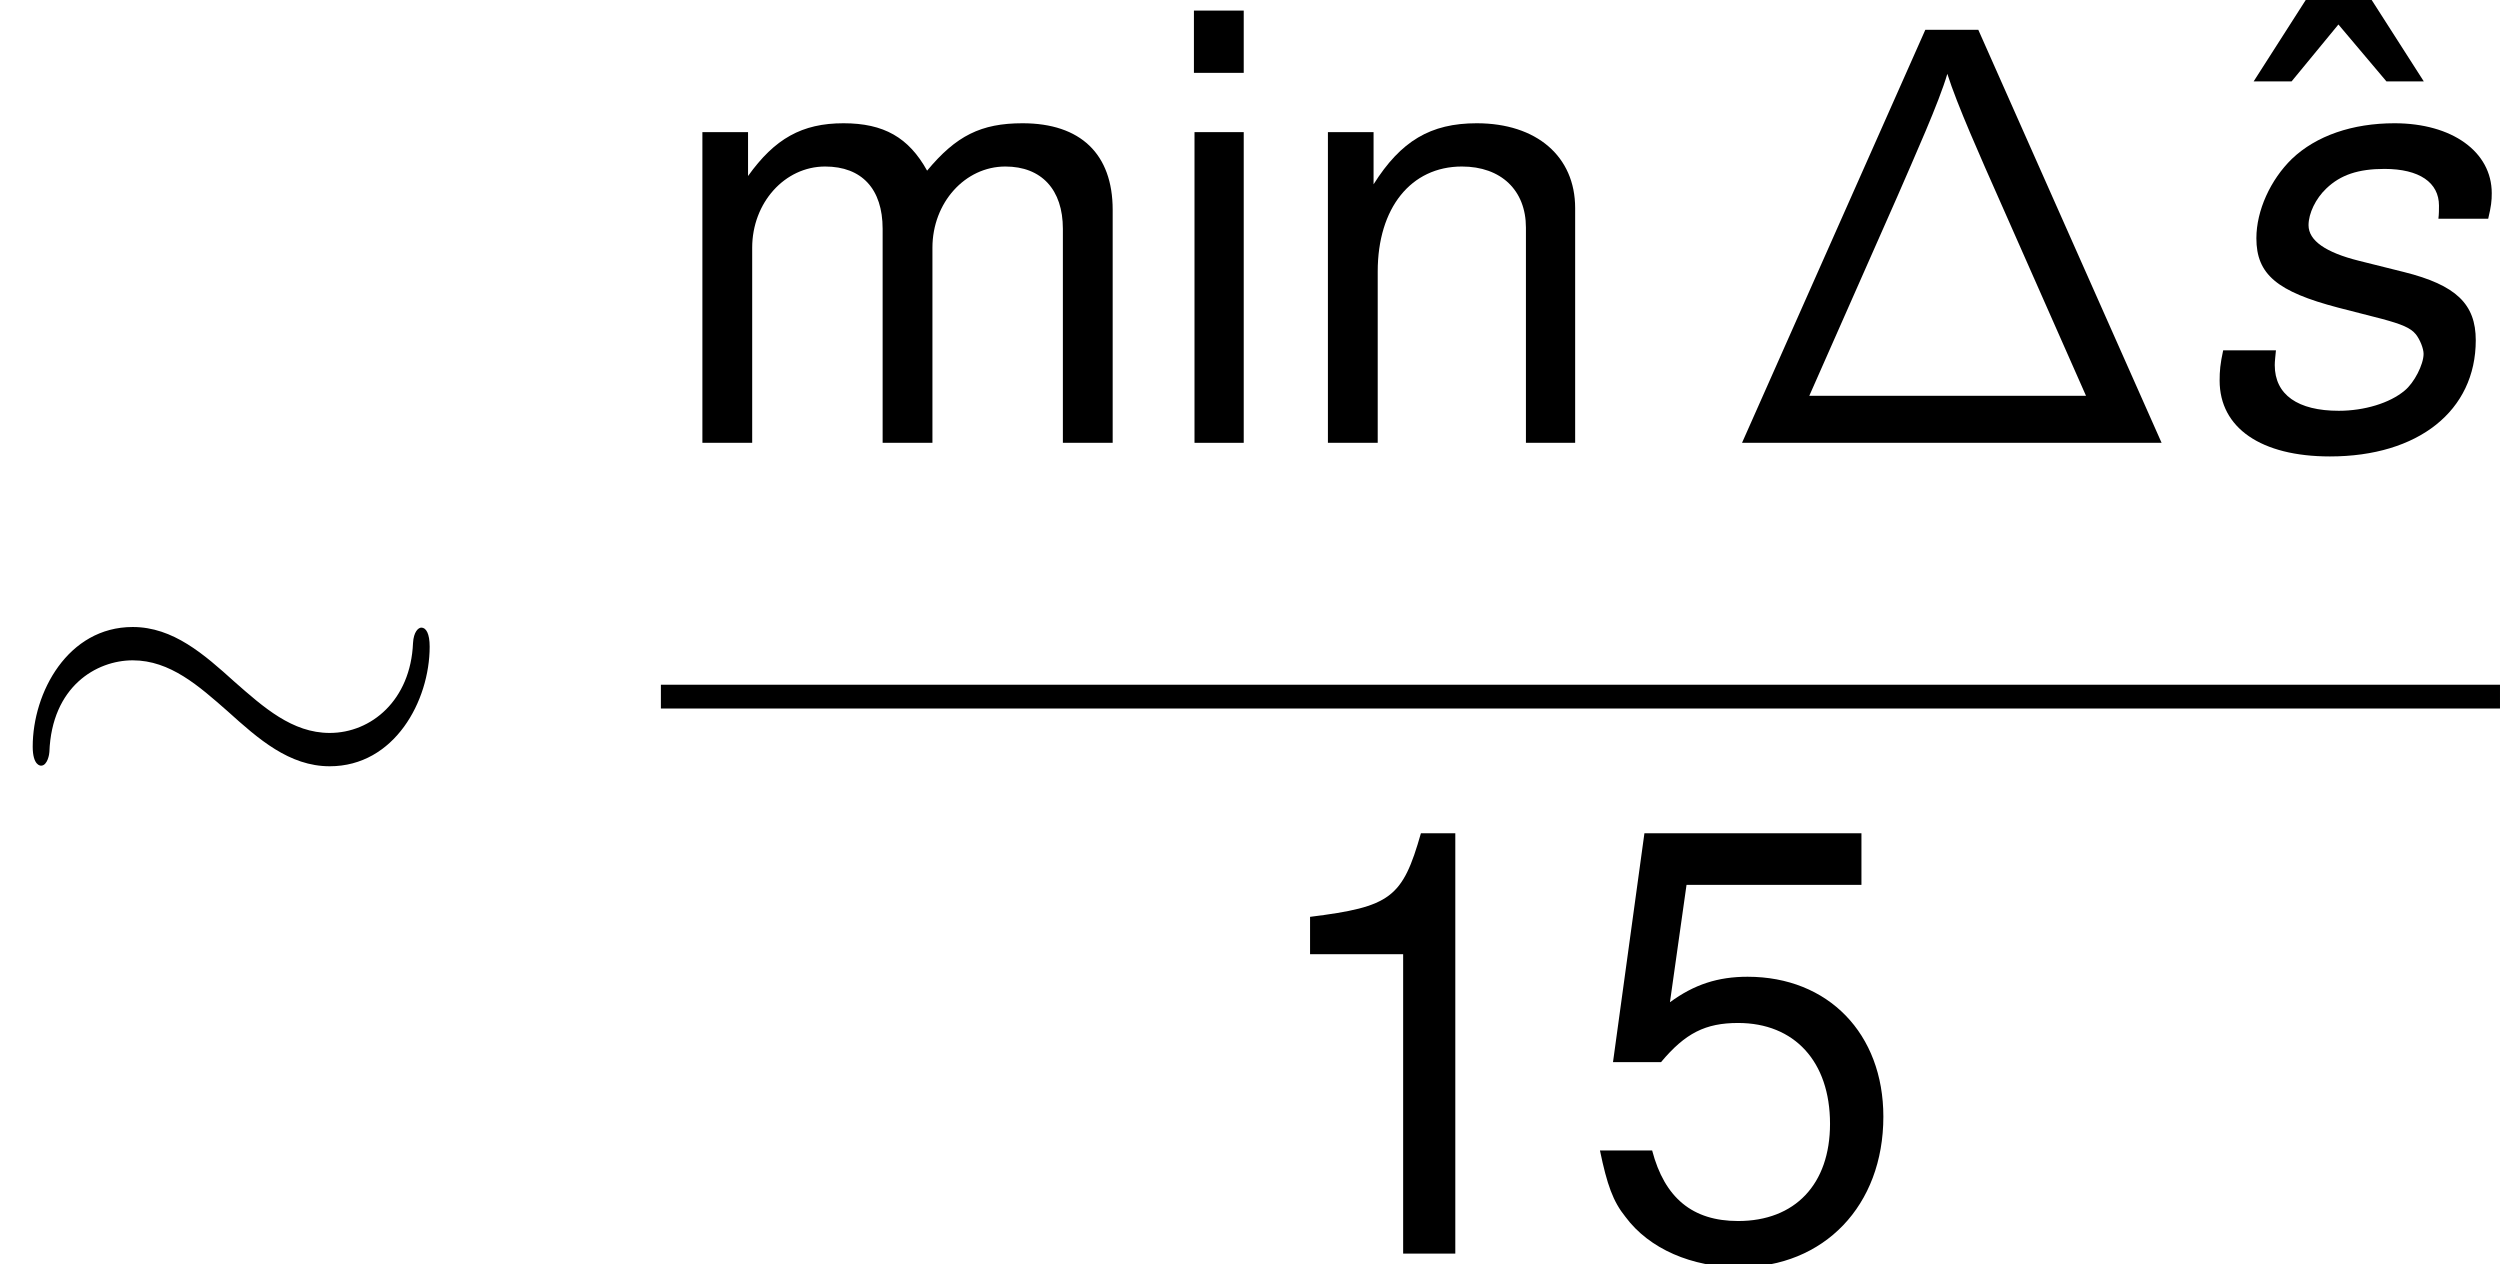 <?xml version='1.0' encoding='UTF-8'?>
<!-- This file was generated by dvisvgm 1.15.1 -->
<svg height='49.601pt' version='1.1' viewBox='-0.239 -0.229 98.083 49.601' width='98.083pt' xmlns='http://www.w3.org/2000/svg' xmlns:xlink='http://www.w3.org/1999/xlink'>
<defs>
<path d='M9.009 -14.34H7.17L0.806 0H15.373L9.009 -14.34ZM6.199 -8.554C6.798 -9.939 7.645 -11.819 7.934 -12.811C8.265 -11.757 9.112 -9.856 9.753 -8.41L12.749 -1.632H3.141L6.199 -8.554Z' id='g0-1'/>
<path d='M14.918 -6.901C14.918 -7.356 14.794 -7.562 14.629 -7.562C14.526 -7.562 14.361 -7.418 14.34 -7.025C14.257 -5.042 12.893 -3.905 11.447 -3.905C10.145 -3.905 9.153 -4.794 8.141 -5.682C7.087 -6.633 6.013 -7.583 4.608 -7.583C2.356 -7.583 1.136 -5.31 1.136 -3.43C1.136 -2.769 1.405 -2.769 1.426 -2.769C1.653 -2.769 1.715 -3.182 1.715 -3.244C1.798 -5.517 3.347 -6.426 4.608 -6.426C5.909 -6.426 6.901 -5.538 7.914 -4.649C8.968 -3.699 10.042 -2.748 11.447 -2.748C13.699 -2.748 14.918 -5.021 14.918 -6.901Z' id='g3-24'/>
<path d='M10.581 -7.781C10.684 -8.214 10.704 -8.399 10.704 -8.666C10.704 -10.107 9.325 -11.095 7.328 -11.095C5.867 -11.095 4.611 -10.663 3.767 -9.86C3.026 -9.14 2.532 -8.069 2.532 -7.102C2.532 -5.846 3.252 -5.249 5.373 -4.693L6.896 -4.302C7.575 -4.117 7.884 -3.994 8.069 -3.767C8.214 -3.582 8.337 -3.273 8.337 -3.088C8.337 -2.717 8.008 -2.079 7.678 -1.812C7.164 -1.379 6.279 -1.112 5.393 -1.112C3.973 -1.112 3.17 -1.667 3.17 -2.697C3.17 -2.82 3.191 -3.005 3.211 -3.211H1.379C1.276 -2.738 1.256 -2.491 1.256 -2.161C1.256 -0.515 2.697 0.473 5.085 0.473C8.152 0.473 10.149 -1.112 10.149 -3.561C10.149 -4.817 9.469 -5.476 7.658 -5.929L6.093 -6.32C4.94 -6.608 4.343 -7.02 4.343 -7.555C4.343 -7.967 4.591 -8.481 4.961 -8.831C5.455 -9.305 6.073 -9.51 6.978 -9.51C8.193 -9.51 8.872 -9.037 8.872 -8.234C8.872 -8.09 8.872 -7.946 8.852 -7.781H10.581Z' id='g2-115'/>
<path d='M5.332 -10.396V0H7.143V-14.595H5.949C5.311 -12.351 4.899 -12.042 2.1 -11.693V-10.396H5.332Z' id='g5-49'/>
<path d='M9.799 -14.595H2.264L1.173 -6.649H2.841C3.685 -7.658 4.385 -8.008 5.517 -8.008C7.472 -8.008 8.708 -6.67 8.708 -4.508C8.708 -2.408 7.493 -1.132 5.517 -1.132C3.932 -1.132 2.964 -1.935 2.532 -3.582H0.72C0.968 -2.388 1.173 -1.812 1.606 -1.276C2.429 -0.165 3.911 0.473 5.558 0.473C8.502 0.473 10.56 -1.667 10.56 -4.755C10.56 -7.637 8.646 -9.613 5.846 -9.613C4.817 -9.613 3.994 -9.346 3.15 -8.728L3.726 -12.804H9.799V-14.595Z' id='g5-53'/>
<path d='M3.088 -10.787H1.379V0H3.088V-10.787ZM3.088 -15.007H1.359V-12.845H3.088V-15.007Z' id='g5-105'/>
<path d='M1.441 -10.787V0H3.17V-6.773C3.17 -8.337 4.302 -9.593 5.702 -9.593C6.978 -9.593 7.699 -8.811 7.699 -7.431V0H9.428V-6.773C9.428 -8.337 10.56 -9.593 11.96 -9.593C13.216 -9.593 13.957 -8.79 13.957 -7.431V0H15.686V-8.09C15.686 -10.025 14.574 -11.095 12.557 -11.095C11.116 -11.095 10.252 -10.663 9.243 -9.449C8.605 -10.601 7.74 -11.095 6.34 -11.095C4.899 -11.095 3.952 -10.56 3.026 -9.263V-10.787H1.441Z' id='g5-109'/>
<path d='M1.441 -10.787V0H3.17V-5.949C3.17 -8.152 4.323 -9.593 6.093 -9.593C7.452 -9.593 8.316 -8.769 8.316 -7.472V0H10.025V-8.152C10.025 -9.943 8.687 -11.095 6.608 -11.095C5.002 -11.095 3.973 -10.478 3.026 -8.975V-10.787H1.441Z' id='g5-110'/>
<path d='M2.388 -15.254L0.412 -12.166H1.729L3.355 -14.142L5.023 -12.166H6.32L4.343 -15.254H2.388Z' id='g5-136'/>
</defs>
<g id='page1' transform='matrix(1.13 0 0 1.13 -63.986 -61.218)'>
<use x='56.413' xlink:href='#g3-24' y='83.325'/>
<use x='79.359' xlink:href='#g5-109' y='69.347'/>
<use x='96.507' xlink:href='#g5-105' y='69.347'/>
<use x='101.077' xlink:href='#g5-110' y='69.347'/>
<use x='116.09' xlink:href='#g0-1' y='69.347'/>
<use x='134.247' xlink:href='#g5-136' y='68.965'/>
<use x='132.222' xlink:href='#g2-115' y='69.347'/>
<rect height='0.826' width='63.853' x='79.359' y='77.746'/>
<use x='99.798' xlink:href='#g5-49' y='97.498'/>
<use x='111.243' xlink:href='#g5-53' y='97.498'/>
</g>
</svg>
